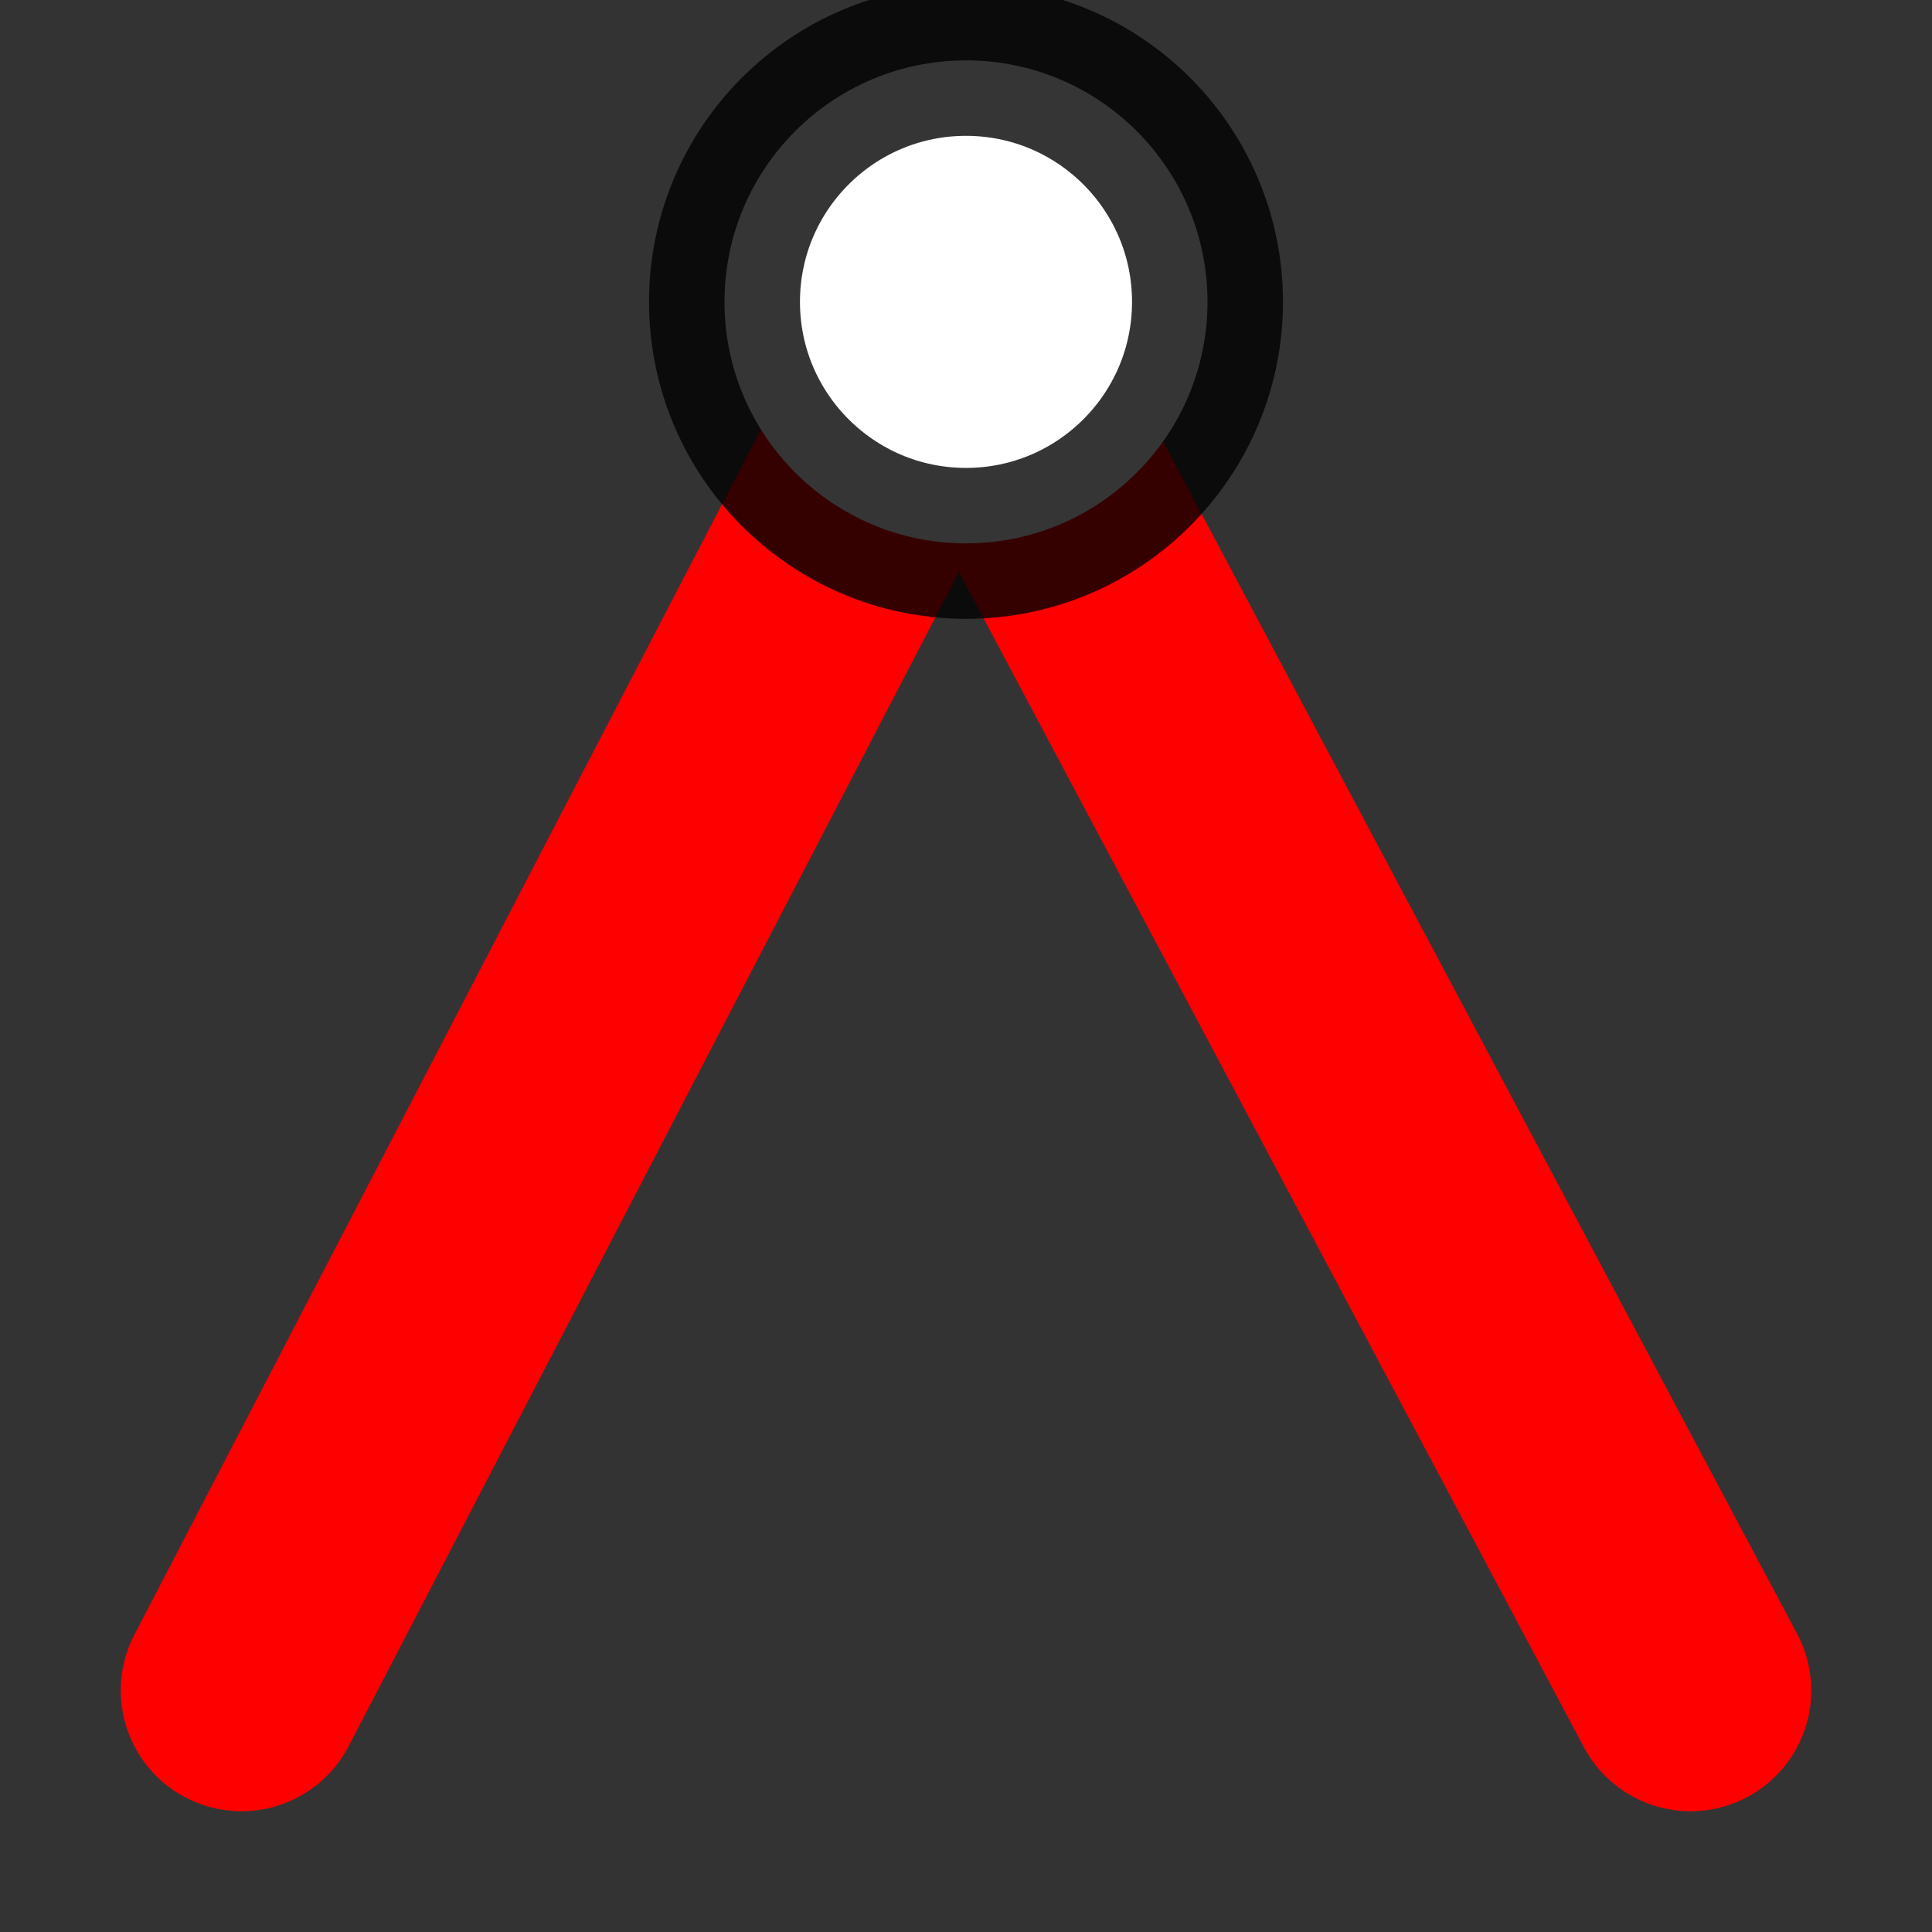 <?xml version="1.0" encoding="utf-8"?>
<svg width="32" xmlns="http://www.w3.org/2000/svg" height="32" viewBox="0 0 32 32" xmlns:inkscape="http://www.inkscape.org/namespaces/inkscape">
  <rect x="0" y="0" width="32" height="32" fill="#333333" stroke="none"/>
  <g opacity="1" xmlns:bgra="https://wiki.freepascal.org/LazPaint_SVG_format" inkscape:label="Layer1" inkscape:groupmode="layer" bgra:originalViewBox="2 -1 28 31">
    <path d="M4 28 15.863 5.177 28 28" fill="none" stroke="red" stroke-width="4" stroke-linecap="round" stroke-opacity="1" stroke-linejoin="bevel" stroke-dasharray="none"/>
    <ellipse cx="16" cy="5" rx="4" ry="4" fill="white" stroke="black" fill-opacity="1" stroke-width="2.5" stroke-opacity="0.792" stroke-linejoin="round" stroke-dasharray="none"/>
  </g>
</svg>

